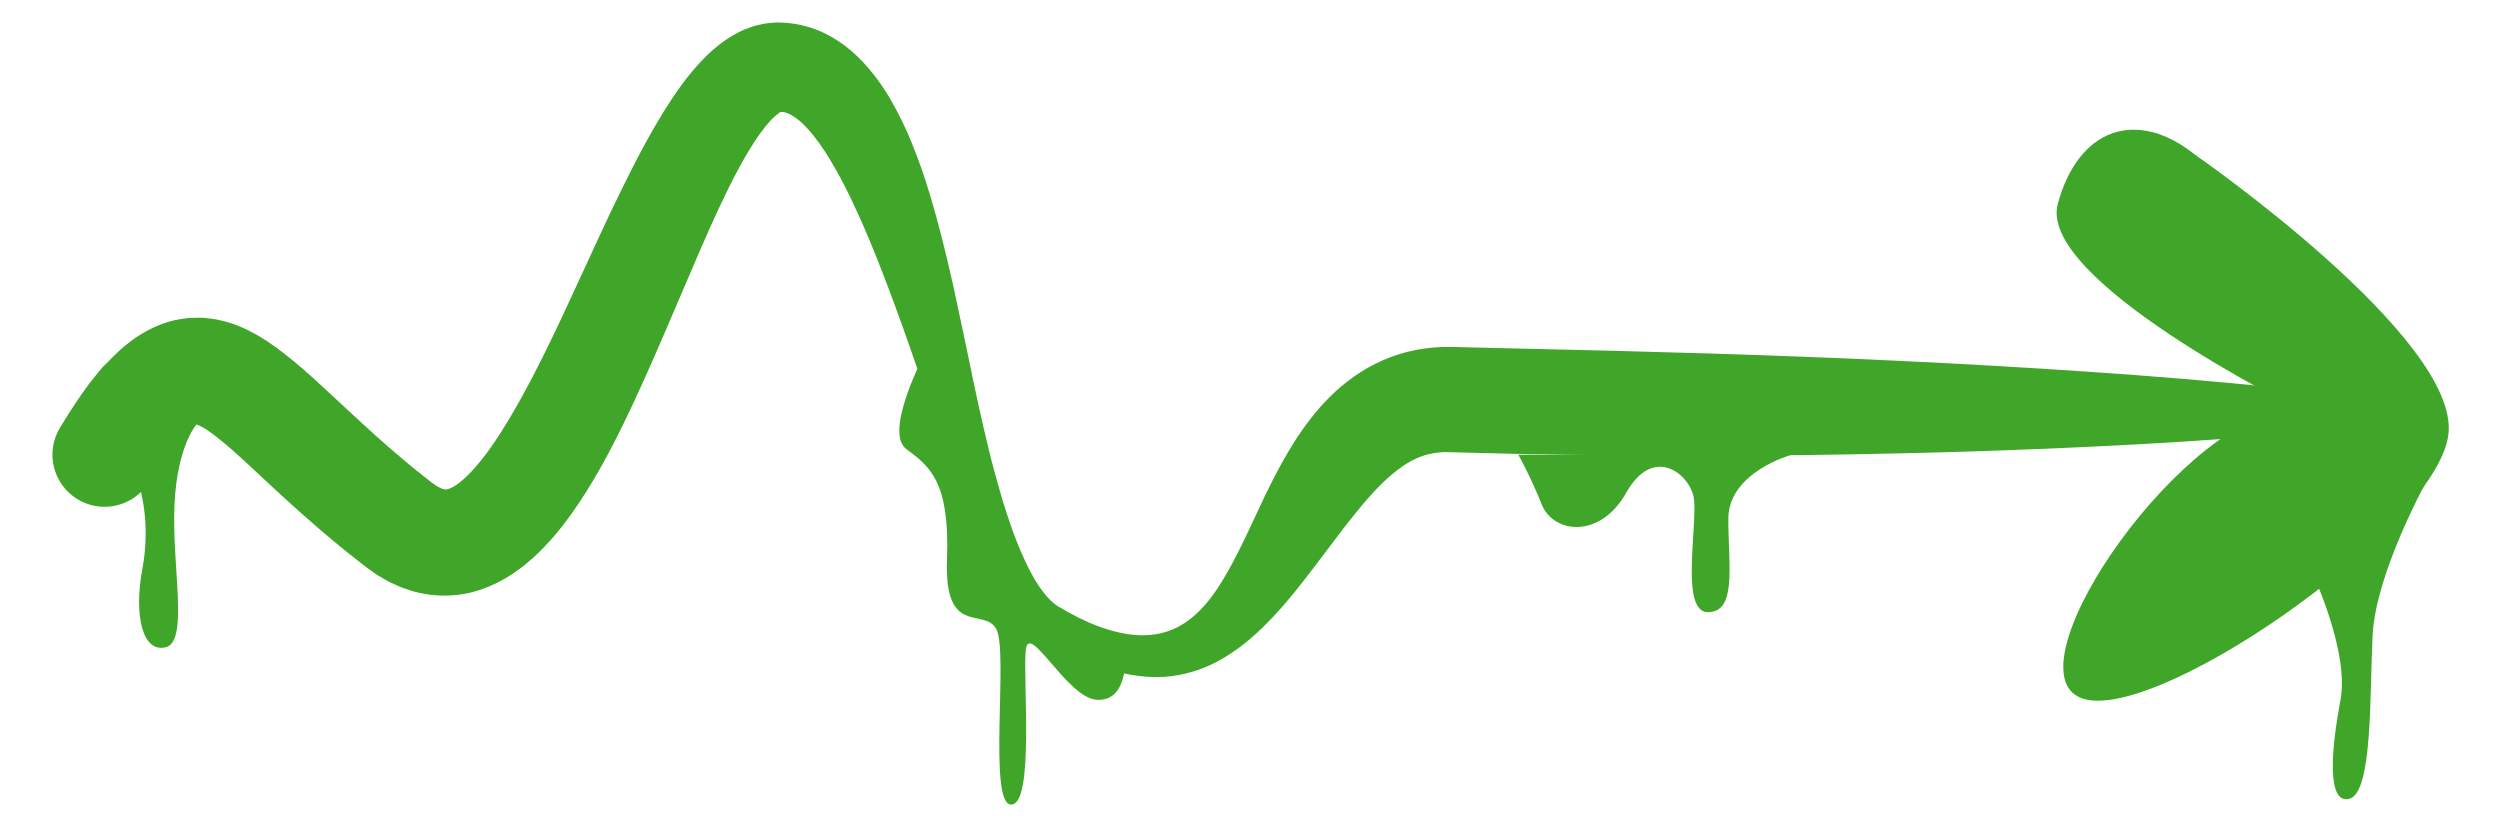 <?xml version="1.0" encoding="utf-8"?>
<!-- Generator: Adobe Illustrator 25.3.1, SVG Export Plug-In . SVG Version: 6.00 Build 0)  -->
<svg version="1.1" id="Camada_1" xmlns="http://www.w3.org/2000/svg" xmlns:xlink="http://www.w3.org/1999/xlink" x="0px" y="0px"
	 viewBox="0 0 300 100" style="enable-background:new 0 0 300 100;" xml:space="preserve">
<style type="text/css">
	.st0{fill:#40A629;}
</style>
<g>
	<path class="st0" d="M273.19,46.53c-7.56-0.82-15.12-1.41-22.68-1.93c-7.56-0.51-15.12-0.95-22.68-1.3
		c-15.12-0.73-30.25-1.13-45.33-1.47l-5.64-0.13l-1.41-0.04l-0.7-0.02l-0.35-0.01l-0.49,0c-1.32-0.02-2.69,0.11-4.03,0.37
		c-2.71,0.52-5.32,1.7-7.43,3.21c-1.06,0.75-2.03,1.57-2.88,2.43c-0.86,0.85-1.64,1.74-2.32,2.64c-1.4,1.78-2.51,3.61-3.5,5.4
		c-0.98,1.8-1.85,3.56-2.65,5.29c-1.62,3.45-3.11,6.76-4.95,9.56c-0.91,1.4-1.95,2.62-3.11,3.58c-1.16,0.95-2.46,1.62-3.93,1.92
		c-1.46,0.32-3.09,0.25-4.72-0.11c-1.64-0.36-3.29-0.97-4.88-1.76c-0.4-0.2-0.79-0.41-1.19-0.62l-1.17-0.67l-0.15-0.08
		c-0.05-0.03-0.07-0.05-0.1-0.07l-0.2-0.14c-0.14-0.08-0.26-0.22-0.4-0.32c-0.27-0.24-0.53-0.51-0.78-0.81
		c-0.51-0.6-0.99-1.3-1.43-2.04c-0.43-0.75-0.83-1.54-1.2-2.36c-0.76-1.62-1.39-3.35-1.97-5.1c-0.59-1.75-1.09-3.54-1.58-5.34
		c-0.49-1.8-0.92-3.63-1.35-5.46c-0.41-1.84-0.83-3.68-1.21-5.53c-0.77-3.71-1.54-7.44-2.36-11.19c-0.83-3.75-1.75-7.51-2.9-11.3
		c-0.57-1.9-1.23-3.79-1.99-5.69c-0.76-1.91-1.67-3.81-2.79-5.72c-0.58-0.96-1.2-1.91-1.96-2.85c-0.75-0.94-1.58-1.88-2.63-2.77
		c-1.03-0.88-2.25-1.7-3.68-2.33c-1.43-0.63-3.08-1.01-4.69-1.06l-0.3-0.01c-0.11,0-0.19-0.01-0.33,0
		c-0.26,0.01-0.52,0.03-0.77,0.06c-0.53,0.04-1,0.15-1.48,0.26c-0.5,0.11-0.91,0.27-1.34,0.44c-0.45,0.16-0.8,0.35-1.18,0.55
		c-1.47,0.79-2.57,1.7-3.51,2.6c-1.83,1.8-3.15,3.6-4.32,5.37c-2.33,3.55-4.13,7.07-5.86,10.56c-1.72,3.49-3.31,6.96-4.88,10.39
		c-1.57,3.43-3.14,6.81-4.77,10.08c-1.63,3.27-3.35,6.43-5.18,9.26c-0.92,1.41-1.87,2.73-2.84,3.82l-0.36,0.4
		c-0.12,0.13-0.24,0.24-0.36,0.37c-0.24,0.26-0.47,0.45-0.7,0.67c-0.12,0.11-0.23,0.18-0.34,0.28c-0.11,0.09-0.22,0.19-0.32,0.25
		l-0.31,0.22c-0.09,0.05-0.19,0.1-0.28,0.16c-0.35,0.19-0.61,0.27-0.75,0.3c-0.14,0.01-0.19,0-0.33-0.03
		c-0.04-0.02-0.07,0-0.12-0.03c-0.05-0.03-0.1-0.05-0.16-0.06c-0.06-0.01-0.13-0.07-0.2-0.1c-0.04-0.02-0.07-0.03-0.11-0.04
		l-0.13-0.08c-0.09-0.05-0.17-0.1-0.26-0.15c-0.1-0.08-0.2-0.15-0.3-0.22l-0.15-0.1c-0.02-0.01-0.08-0.06-0.12-0.09l-0.13-0.1
		l-0.52-0.41c-2.81-2.2-5.5-4.57-8.21-7.08l-4.16-3.86c-1.44-1.32-2.93-2.67-4.72-4.06l-0.69-0.52c-0.22-0.17-0.5-0.35-0.74-0.52
		c-0.26-0.17-0.49-0.35-0.77-0.52l-0.85-0.52c-1.2-0.67-2.53-1.36-4.33-1.77c-0.22-0.05-0.41-0.11-0.66-0.15
		c-0.24-0.04-0.47-0.07-0.71-0.1c-0.47-0.06-0.94-0.12-1.45-0.1c-0.5,0.01-1,0-1.49,0.07c-0.49,0.07-0.99,0.15-1.47,0.25
		c-1.9,0.48-3.47,1.32-4.72,2.2c-0.17,0.11-0.31,0.22-0.45,0.33l-0.42,0.33c-0.27,0.22-0.57,0.45-0.81,0.68l-0.71,0.68
		c-0.23,0.23-0.48,0.46-0.68,0.68L12.37,44c-0.2,0.23-0.41,0.46-0.58,0.68c-0.36,0.45-0.72,0.9-1.07,1.34
		c-1.33,1.78-2.44,3.53-3.51,5.28c-1.8,2.95-0.87,6.8,2.08,8.6c2.9,1.77,6.68,0.9,8.51-1.94l0.07-0.11c0.94-1.46,1.9-2.88,2.87-4.11
		l0.72-0.86c0.12-0.15,0.24-0.26,0.35-0.39l0.35-0.37c0.12-0.14,0.22-0.22,0.33-0.32l0.32-0.3c0.1-0.1,0.19-0.14,0.28-0.22
		l0.13-0.11c0.04-0.04,0.09-0.08,0.12-0.09c0.31-0.2,0.44-0.21,0.38-0.21c-0.08,0.04-0.26,0.04-0.17,0.05
		c0.06-0.01,0.44,0.17,0.88,0.42l0.36,0.22c0.12,0.07,0.27,0.19,0.4,0.28c0.14,0.1,0.27,0.18,0.42,0.3l0.44,0.34
		c1.2,0.93,2.52,2.13,3.86,3.37c1.35,1.25,2.73,2.56,4.16,3.86c1.43,1.31,2.9,2.62,4.4,3.91c1.51,1.28,3.04,2.56,4.63,3.78
		l0.59,0.46l0.15,0.12c0.05,0.04,0.09,0.07,0.17,0.13l0.43,0.31l0.86,0.6c0.32,0.19,0.64,0.38,0.96,0.56
		c0.16,0.09,0.32,0.18,0.49,0.27l0.54,0.25c0.37,0.16,0.71,0.33,1.1,0.47c0.39,0.14,0.79,0.27,1.19,0.39
		c0.4,0.12,0.84,0.2,1.27,0.29c1.72,0.32,3.59,0.3,5.31-0.07c1.71-0.38,3.21-1.04,4.5-1.79l0.93-0.58c0.29-0.2,0.57-0.4,0.85-0.61
		c0.29-0.2,0.54-0.42,0.79-0.63c0.25-0.21,0.51-0.42,0.75-0.64c0.46-0.43,0.93-0.87,1.33-1.3c0.21-0.22,0.42-0.44,0.62-0.66
		l0.58-0.66c1.51-1.77,2.74-3.55,3.86-5.33c1.12-1.78,2.11-3.56,3.04-5.34c0.93-1.78,1.79-3.56,2.62-5.33
		c1.65-3.55,3.18-7.07,4.67-10.57l2.23-5.2c0.73-1.72,1.47-3.43,2.22-5.11c1.5-3.34,3.06-6.63,4.79-9.48
		c0.43-0.71,0.87-1.37,1.31-1.99c0.44-0.6,0.89-1.15,1.3-1.59c0.41-0.42,0.79-0.72,0.98-0.84c0.04-0.02,0.09-0.07,0.1-0.06
		c0.01,0,0.03-0.04,0-0.02c-0.02,0.01-0.04-0.02-0.09,0c-0.02,0-0.04,0-0.07-0.01c-0.02-0.01,0.01,0,0.03,0l0.05,0
		c0.28-0.02,0.51-0.01,0.83,0.1c0.32,0.11,0.7,0.32,1.14,0.63c0.44,0.3,0.91,0.74,1.37,1.25c0.47,0.49,0.93,1.11,1.39,1.72
		c0.92,1.27,1.77,2.73,2.6,4.26c0.82,1.53,1.58,3.15,2.33,4.8c1.48,3.31,2.82,6.78,4.12,10.29c2.59,7.04,4.95,14.26,7.45,21.51
		c1.28,3.62,2.59,7.25,4.31,10.84c0.43,0.9,0.92,1.78,1.44,2.67c0.53,0.88,1.12,1.76,1.83,2.6c0.35,0.42,0.75,0.83,1.19,1.23
		c0.23,0.19,0.44,0.39,0.7,0.57l0.38,0.27l0.19,0.13l0.16,0.1l1.27,0.77l1.3,0.74c1.76,0.95,3.62,1.81,5.64,2.43
		c2.01,0.64,4.22,1,6.51,0.87c1.15-0.06,2.3-0.29,3.42-0.62c1.12-0.33,2.2-0.79,3.2-1.35c1-0.56,1.94-1.19,2.82-1.87l0.65-0.52
		l0.62-0.54c0.41-0.36,0.81-0.72,1.19-1.1c3.05-3,5.39-6.26,7.69-9.27c2.27-3.02,4.45-5.89,6.64-8.03c1.11-1.05,2.18-1.92,3.22-2.49
		c1.03-0.6,1.99-0.9,3-1.07c0.52-0.06,1.04-0.13,1.61-0.1l0.22,0l0.36,0.01l0.72,0.02l1.43,0.04l5.71,0.14
		c7.6,0.16,15.17,0.22,22.75,0.21c3.79,0.01,7.58-0.05,11.36-0.07c3.79-0.06,7.58-0.1,11.36-0.2c7.57-0.16,15.15-0.43,22.72-0.78
		c7.58-0.36,15.15-0.8,22.73-1.48c1.55-0.14,2.69-1.51,2.55-3.05C275.57,47.72,274.5,46.67,273.19,46.53z"/>
	<path class="st0" d="M214.93,54.59c0,0-7.53,2.08-7.53,7.68c0,5.6,1.05,11.19-2.45,11.19c-3.5,0-1.05-11.19-1.75-13.99
		c-0.7-2.8-4.9-5.95-8.05-0.35s-8.75,4.9-10.15,1.4c-1.4-3.5-2.8-5.95-2.8-5.95L214.93,54.59z"/>
	<path class="st0" d="M134.99,79.76c0,0,0,4.55-3.5,4.2c-3.5-0.35-8.05-9.45-8.4-5.95c-0.35,3.5,1.05,18.54-1.75,18.54
		c-2.8,0-0.35-18.19-1.75-20.99c-1.4-2.8-6.3,1.05-5.95-8.4c0.35-9.45-2.1-11.19-4.9-13.29s2.45-11.89,2.45-11.89
		s7.7,27.29,15.74,32.53C134.99,79.76,134.99,79.76,134.99,79.76z"/>
	<path class="st0" d="M23.74,50.73c0,0-2.45,2.45-2.8,9.8c-0.35,7.35,1.75,16.44-1.05,17.14c-2.8,0.7-3.85-3.85-2.8-9.45
		c1.05-5.6-0.35-9.8-0.35-9.8S16.04,50.73,23.74,50.73z"/>
	<path class="st0" d="M291.01,58.08c0,0-5.95,10.84-6.3,18.19s0,18.89-2.8,19.59s-2.1-6.3-1.05-11.89
		c1.05-5.6-3.15-14.69-3.15-14.69S283.31,58.08,291.01,58.08z"/>
	<path class="st0" d="M263.37,18.54c0,0,31.83,22.04,30.44,33.58c-1.4,11.54-36.38,35.68-44.43,31.48
		c-8.05-4.2,12.94-34.28,26.24-34.63c0,0-31.13-15.39-28.69-24.49C249.38,15.4,256.38,12.95,263.37,18.54z"/>
</g>
<g>
</g>
<g>
</g>
<g>
</g>
<g>
</g>
<g>
</g>
<g>
</g>
</svg>
